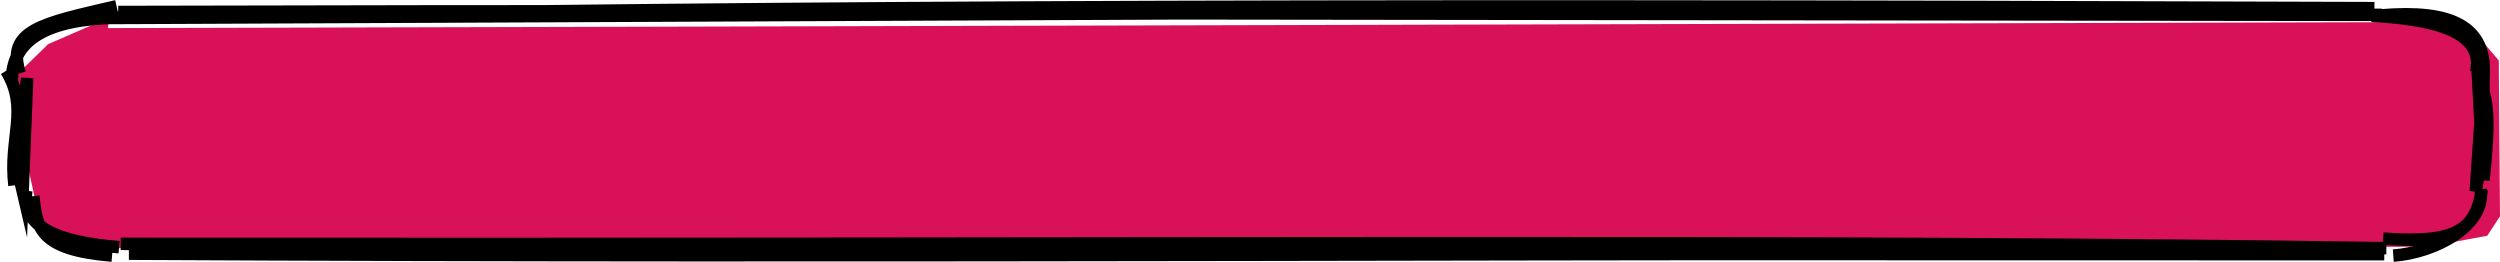 <svg width="401" height="42" viewBox="0 0 401 42" fill="none" xmlns="http://www.w3.org/2000/svg">
<path d="M17.328 4.502L390.736 3.541L398.039 6.464L400.803 9.694L401 34.694L398.96 37.81L389.42 39.579L17.788 39.81L10.353 38.348L6.339 35.271L1.536 13.117L7.721 7.079L17.459 2.848" fill="#D81159"/>
<path d="M381.975 2.462C393.095 1.538 399.016 4.154 398.358 12.5M380.395 2.538C393.687 3.154 398.293 6.423 397.174 11.577M397.898 30.385C398.687 36.115 390.726 40.5 383.883 41M398.095 30.423C397.108 37 393.818 39.115 382.238 38.269M19.095 39.654C9.356 38.846 3.369 36.538 4.224 30.577M17.976 41C6.396 40.038 5.869 36.615 5.343 31.462M2.316 29.731C1.395 22.077 4.751 17.462 1 11.346M3.171 11.769C1 4.846 6.593 3.808 18.7 1M1.921 13.269C1.658 6.423 7.514 3 18.963 2.846M18.108 2.885C108.252 1.154 198.33 0.654 380.856 1.308L18.108 2.885ZM18.963 1.923C150.297 1.577 280.908 2 382.04 2.385L18.963 1.923ZM397.503 13C399.609 15.885 399.016 22.462 398.358 28.885L397.503 13ZM398.358 12.423C398.358 17.885 398.161 24.923 397.108 30.692L398.358 12.423ZM382.435 40.769C261.037 40.462 142.401 41.346 20.674 40.692L382.435 40.769ZM382.764 39.808C288.475 38.423 194.711 39.269 19.358 39.115L382.764 39.808ZM3.632 30.808C1.921 23.654 4.158 15.461 4.356 12.5L3.632 30.808Z" stroke="black" stroke-width="2" stroke-miterlimit="8"/>
</svg>
